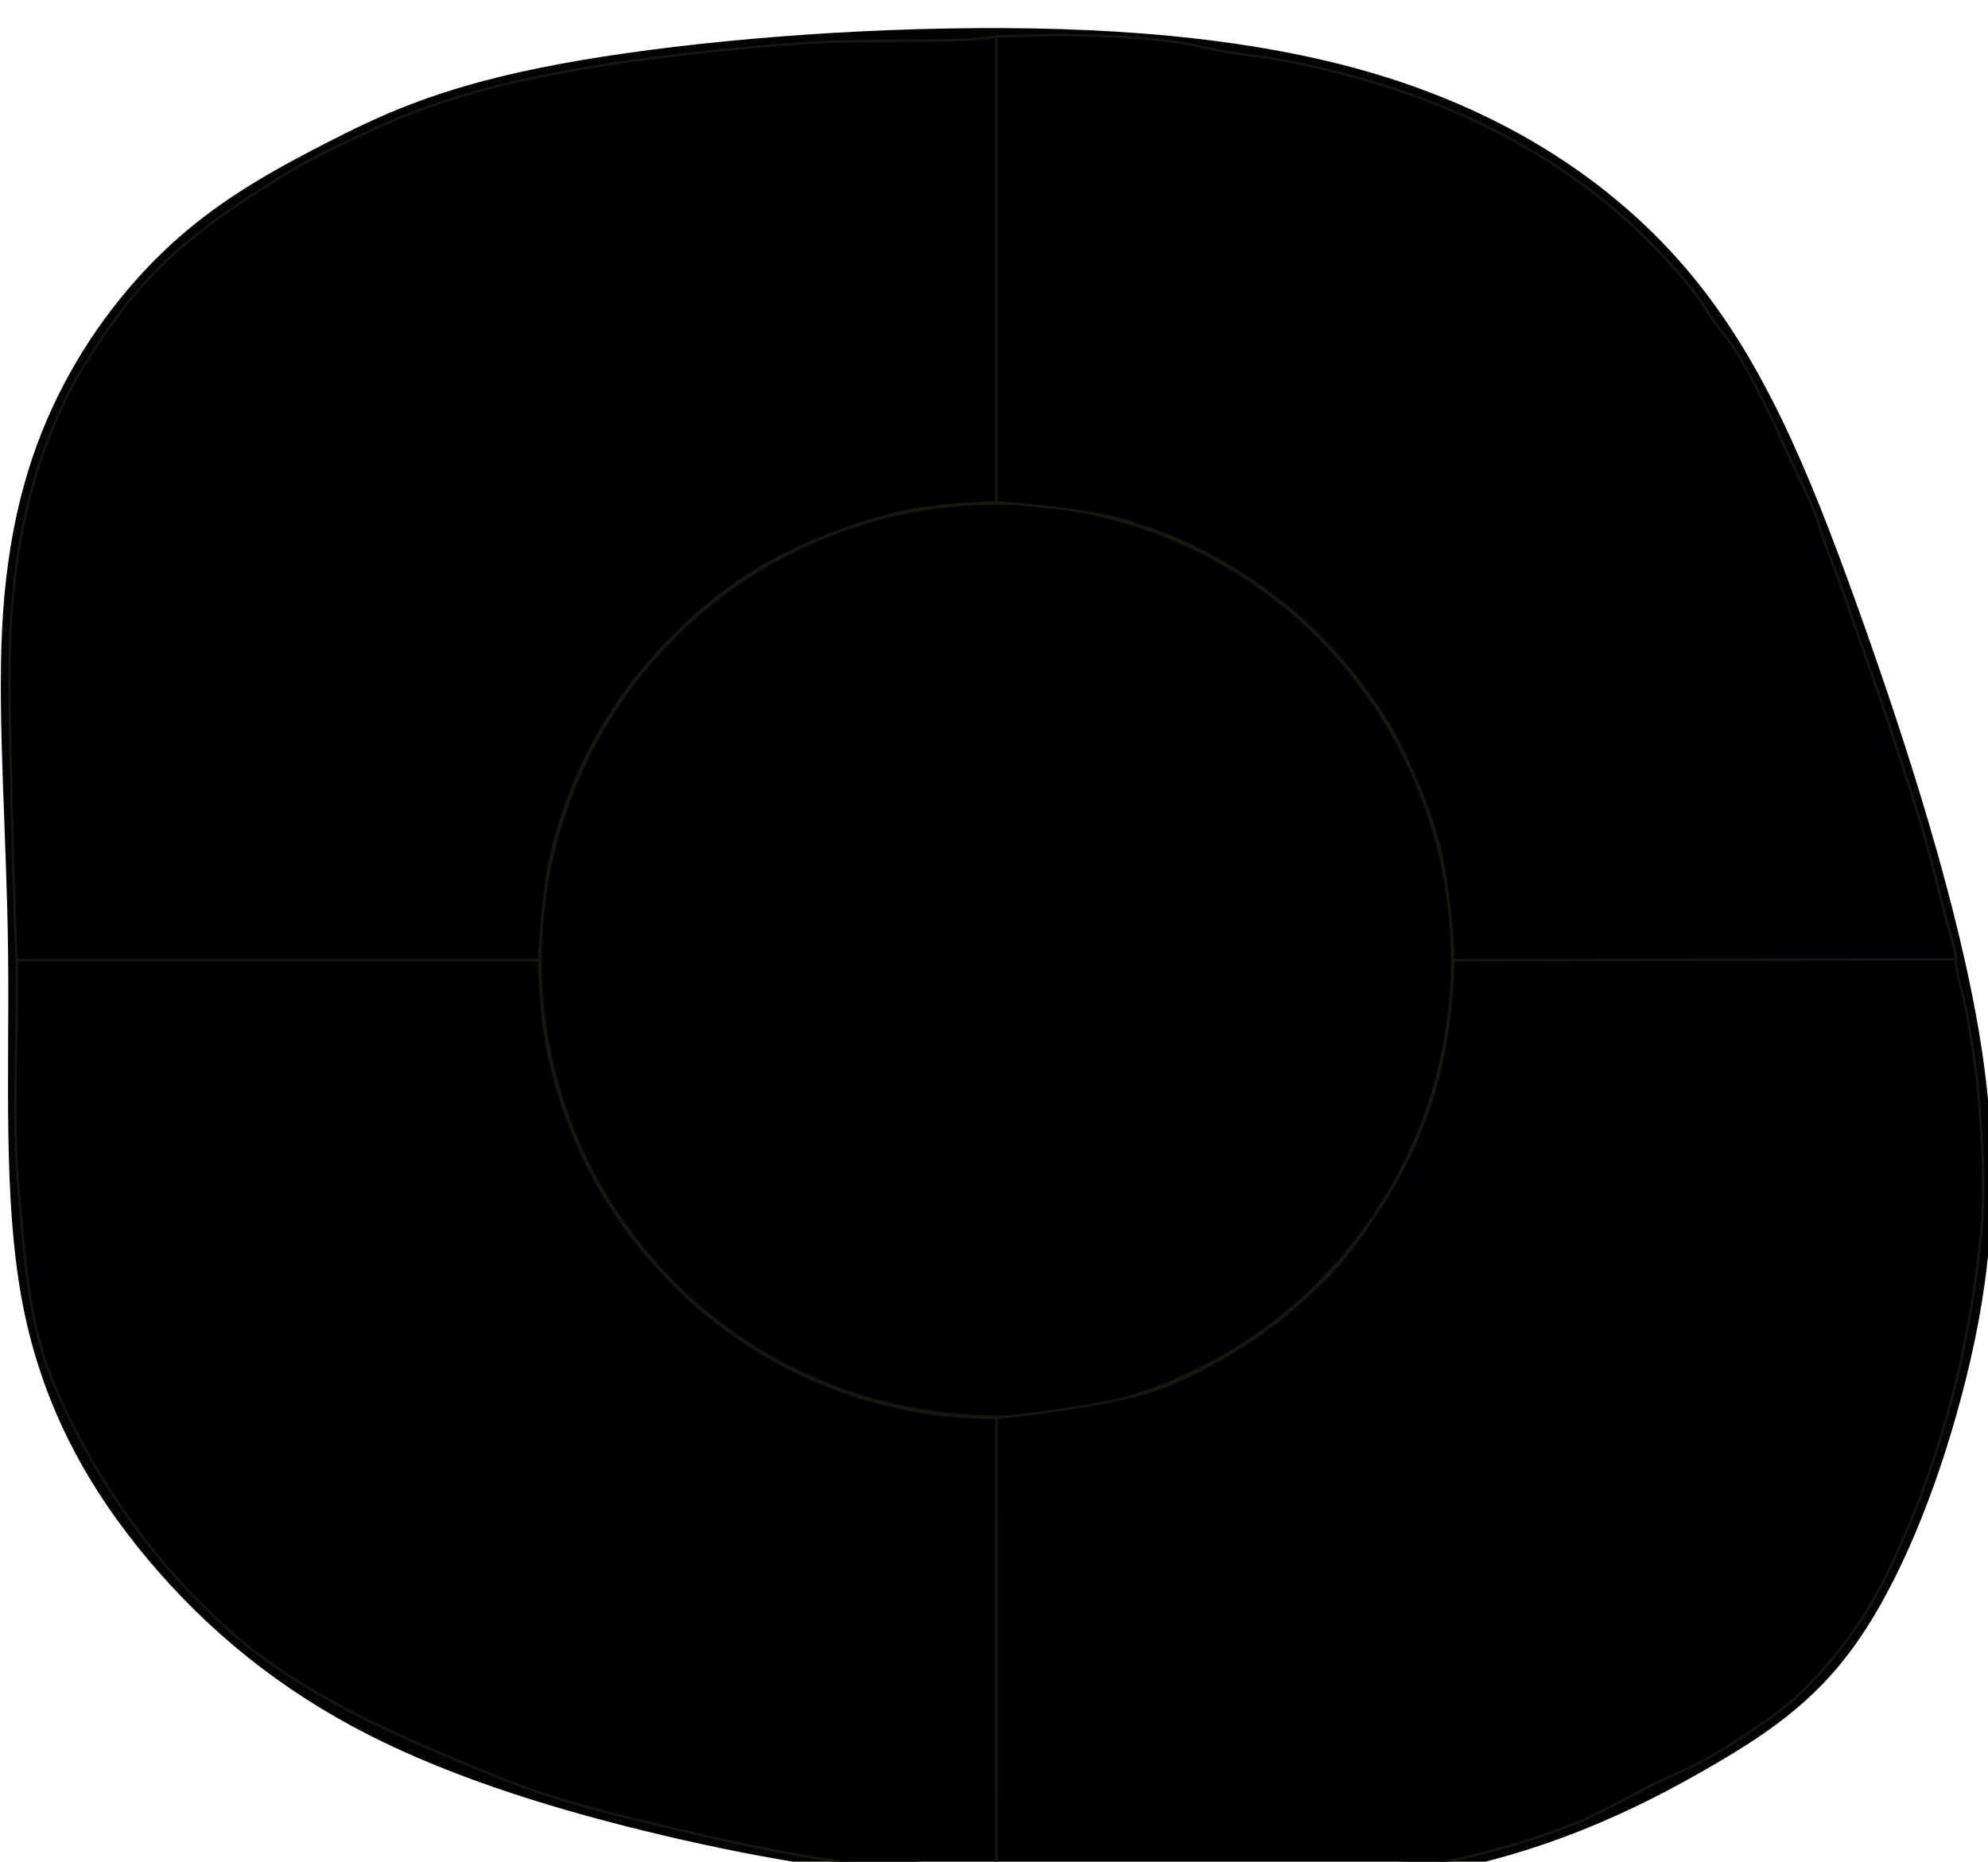 <?xml version="1.0" encoding="UTF-8" standalone="no"?>
<svg
   width="81.545"
   height="76.378"
   viewBox="0 0 21.576 20.208"
   version="1.1"
   id="svg10"
   xmlns="http://www.w3.org/2000/svg"
   xmlns:svg="http://www.w3.org/2000/svg">
  <defs
     id="defs14" />
  <g
     id="layer43"
     transform="matrix(0.265,0,0,0.265,-5.604,-194.264)">
    <path
       style="fill:none;stroke:#030303;stroke-width:0.7;stroke-linecap:round;stroke-linejoin:round;paint-order:stroke fill markers"
       d="m 34.636,739.254 c -2.132,1.098 -4.118,2.2 -5.974,3.838 -1.855,1.638 -3.579,3.812 -4.834,6.363 -1.255,2.551 -2.041,5.479 -2.24,9.292 -0.2,3.813 0.186,8.511 0.241,13.421 0.055,4.91 -0.222,10.031 0.588,14.244 0.81,4.213 2.706,7.518 5.092,10.354 2.387,2.836 5.264,5.203 8.855,7.037 3.591,1.834 7.894,3.136 12.044,4.114 4.15,0.978 8.146,1.634 13.467,2.025 5.321,0.392 11.966,0.52 17.171,-0.347 5.204,-0.867 8.968,-2.73 11.792,-4.35 2.824,-1.62 4.708,-2.996 6.382,-5.559 1.674,-2.563 3.137,-6.314 4.111,-10.248 0.974,-3.934 1.458,-8.052 0.603,-13.532 -0.855,-5.48 -3.05,-12.323 -5.077,-17.967 -2.027,-5.645 -3.886,-10.091 -6.943,-13.664 -3.057,-3.573 -7.313,-6.273 -12.497,-7.83 -5.184,-1.557 -11.295,-1.97 -17.465,-1.859 -6.17,0.111 -12.399,0.747 -16.653,1.612 -4.254,0.865 -6.532,1.96 -8.664,3.058 z"
       id="path2555" />
    <path
       style="fill:none;stroke:#808080;stroke-width:0.3;stroke-linecap:round;stroke-linejoin:round;paint-order:stroke fill markers"
       d="m 31.309,755.081 c -0.677,2.377 -1.507,5.559 -1.451,9.92 0.056,4.36 0.999,9.898 2.855,14.19 1.857,4.291 4.627,7.336 8.977,9.981 4.35,2.644 10.278,4.889 15.222,6.391 4.944,1.502 8.904,2.261 13.04,2.002 4.137,-0.259 8.451,-1.536 11.844,-3.258 3.393,-1.722 5.865,-3.889 7.459,-6.258 1.593,-2.37 2.308,-4.943 2.461,-9.271 0.153,-4.328 -0.256,-10.411 -1.23,-15.729 -0.974,-5.318 -2.514,-9.87 -5.101,-12.833 -2.587,-2.963 -6.221,-4.337 -10.555,-5.025 -4.334,-0.687 -9.366,-0.687 -12.539,-0.083 -3.172,0.604 -4.483,1.813 -5.576,2.162 -1.093,0.349 -1.969,-0.164 -2.784,-0.873 -0.815,-0.709 -1.567,-1.614 -3.107,-2.068 -1.54,-0.453 -3.868,-0.453 -6.355,0.035 -2.486,0.489 -5.131,1.466 -7.063,2.414 -1.933,0.948 -3.153,1.865 -4.025,3.109 -0.872,1.244 -1.395,2.815 -2.072,5.192 z"
       id="path2559" />
    <path
       style="fill:none;stroke:#4d4d4d;stroke-width:0.7;stroke-linecap:round;stroke-linejoin:round;paint-order:stroke fill markers"
       d="m 56.048,749.649 c -0.36,1.761 -0.72,3.522 -0.931,5.648 -0.211,2.126 -0.273,4.617 0.088,6.98 0.36,2.362 1.143,4.595 1.685,6.297 0.542,1.702 0.844,2.872 0.974,4.385 0.13,1.512 0.089,3.366 0.255,5.015 0.166,1.649 0.539,3.092 0.724,4.835 0.185,1.743 0.183,3.785 0.327,5.32 0.143,1.535 0.432,2.563 0.719,3.59"
       id="path2563" />
    <path
       style="fill:none;stroke:#4d4d4d;stroke-width:0.7;stroke-linecap:round;stroke-linejoin:round;paint-order:stroke fill markers"
       d="m 32.675,771.022 c 1.842,0.173 3.682,0.346 5.279,0.155 1.596,-0.191 2.949,-0.746 4.455,-1.365 1.506,-0.619 3.166,-1.302 4.581,-1.803 1.415,-0.5 2.585,-0.818 3.893,-0.57 1.308,0.248 2.753,1.062 4.083,1.909 1.331,0.847 2.548,1.729 3.805,1.846 1.258,0.117 2.557,-0.53 3.826,-1.037 1.268,-0.507 2.506,-0.875 3.603,-1.188 1.098,-0.313 2.056,-0.572 3.509,-0.201 1.452,0.371 3.397,1.371 4.797,2.188 1.4,0.817 2.256,1.451 3.161,1.684 0.906,0.233 1.862,0.066 2.822,-0.184 0.96,-0.25 1.924,-0.582 3.096,-0.934 1.173,-0.353 2.553,-0.726 3.934,-1.1"
       id="path2567" />
    <path
       style="fill:none;stroke:#4d4d4d;stroke-width:0.7;stroke-linecap:round;stroke-linejoin:round;paint-order:stroke fill markers"
       d="m 88.535,783.25 c -1.575,-1.955 -3.151,-3.911 -4.532,-5.543 -1.381,-1.632 -2.567,-2.941 -3.238,-3.713 -0.671,-0.772 -0.828,-1.007 -0.986,-1.244"
       id="path2571" />
    <path
       style="fill:none;stroke:#4d4d4d;stroke-width:0.7;stroke-linecap:round;stroke-linejoin:round;paint-order:stroke fill markers"
       d="m 82.585,771.811 c 1.007,-1.573 2.015,-3.146 2.99,-4.905 0.976,-1.759 1.919,-3.705 2.863,-5.651"
       id="path2575" />
    <path
       style="fill:none;stroke:#4d4d4d;stroke-width:0.7;stroke-linecap:round;stroke-linejoin:round;paint-order:stroke fill markers"
       d="m 33.114,762.036 c 0.704,1.055 1.407,2.109 2.173,3.361 0.766,1.252 1.596,2.701 2.122,3.731 0.525,1.03 0.746,1.641 0.967,2.25"
       id="path2579" />
    <path
       style="fill:none;stroke:#4d4d4d;stroke-width:0.7;stroke-linecap:round;stroke-linejoin:round;paint-order:stroke fill markers"
       d="m 35.22,779.731 c 0.423,-1.744 0.847,-3.488 1.37,-4.858 0.523,-1.37 1.146,-2.364 1.77,-3.358"
       id="path2583" />
    <path
       id="path12435"
       style="stroke:#18170b;stroke-width:0.06;stroke-linecap:square"
       class="centro"
       d="M 15.745,10.104 A 4.957,4.965 0 0 1 10.788,15.069 4.957,4.965 0 0 1 5.831,10.104 4.957,4.965 0 0 1 10.788,5.139 4.957,4.965 0 0 1 15.745,10.104 Z"
       transform="matrix(3.779,0,0,3.779,21.181,734.217)" />
    <path
       style="stroke:#18170b;stroke-width:0.026"
       d="M 9.766,5.246 C 9.298,5.355 8.839,5.525 8.412,5.746 8.116,5.9 7.841,6.096 7.587,6.313 7.315,6.545 7.07,6.81 6.848,7.091 6.697,7.283 6.567,7.492 6.448,7.706 6.344,7.891 6.253,8.085 6.176,8.283 6.086,8.518 6.01,8.758 5.954,9.004 c -0.033,0.147 -0.048,0.298 -0.066,0.447 -0.025,0.217 -0.051,0.562 -0.058,0.653 l -5.659,-2e-6 C 0.138,9.356 0.122,8.653 0.107,7.927 0.099,7.57 0.088,7.214 0.095,6.857 0.099,6.648 0.106,6.439 0.125,6.231 0.152,5.945 0.185,5.659 0.245,5.379 0.309,5.077 0.391,4.777 0.502,4.488 0.608,4.208 0.734,3.933 0.891,3.678 1.131,3.287 1.402,2.908 1.728,2.586 2.114,2.205 2.573,1.902 3.033,1.615 3.35,1.417 3.689,1.258 4.028,1.102 4.23,1.009 4.436,0.924 4.646,0.85 4.9,0.761 5.158,0.685 5.42,0.62 5.774,0.533 6.133,0.468 6.493,0.409 6.839,0.352 7.187,0.309 7.535,0.27 7.948,0.224 8.361,0.186 8.776,0.16 c 0.67,-0.041 1.645,0.006 2.012,-0.068 0.001,2.93 -0.002,2.117 -2.14e-4,5.046 0,0 -0.688,0.029 -1.021,0.107 z"
       id="path1255"
       class="superior_esquerdo"
       transform="matrix(3.779,0,0,3.779,21.181,734.217)" />
    <path
       style="stroke:#18170b;stroke-width:0.026;stroke-linecap:square"
       d="m 11.625,0.076 c 0.357,0.008 0.715,0.026 1.07,0.071 0.207,0.026 0.41,0.083 0.617,0.117 0.177,0.029 0.356,0.046 0.532,0.077 0.143,0.025 0.285,0.057 0.426,0.088 0.049,0.011 0.097,0.022 0.145,0.034 0.246,0.064 0.492,0.13 0.733,0.212 0.226,0.076 0.447,0.164 0.666,0.258 0.141,0.061 0.279,0.129 0.416,0.199 0.098,0.05 0.194,0.103 0.289,0.158 0.093,0.054 0.185,0.109 0.275,0.167 0.127,0.083 0.253,0.168 0.375,0.259 0.111,0.082 0.219,0.167 0.324,0.257 0.124,0.106 0.245,0.216 0.361,0.331 0.116,0.115 0.333,0.358 0.333,0.358 v 0 c 0,0 0.143,0.168 0.208,0.257 0.061,0.084 0.11,0.177 0.17,0.262 0.068,0.097 0.15,0.185 0.215,0.285 0.139,0.216 0.254,0.448 0.369,0.678 0.091,0.181 0.169,0.369 0.254,0.552 0.065,0.139 0.134,0.277 0.196,0.417 0.031,0.069 0.062,0.139 0.087,0.21 0.028,0.078 0.046,0.158 0.073,0.236 0.02,0.06 0.045,0.118 0.067,0.177 0.027,0.072 0.056,0.151 0.08,0.216 0.025,0.068 0.051,0.137 0.075,0.206 0.041,0.116 0.079,0.232 0.12,0.348 0.026,0.075 0.054,0.15 0.08,0.225 0.026,0.073 0.051,0.145 0.077,0.218 0.051,0.146 0.102,0.292 0.151,0.439 0.136,0.409 0.275,0.818 0.397,1.232 0.1,0.34 0.187,0.684 0.273,1.028 0.038,0.152 0.125,0.416 0.109,0.457 H 15.745 C 15.743,10.012 15.693,9.284 15.593,8.888 15.494,8.492 15.332,8.112 15.15,7.746 15.065,7.576 14.961,7.416 14.851,7.261 14.724,7.08 14.585,6.905 14.435,6.742 14.284,6.578 14.125,6.42 13.951,6.281 13.679,6.064 13.39,5.864 13.082,5.703 12.77,5.54 12.44,5.404 12.099,5.316 11.672,5.205 10.788,5.139 10.788,5.139 c 0,0 8.02e-4,-2.115 2.14e-4,-5.046 0,0 0.558,-0.023 0.837,-0.016 z"
       id="path3383"
       class="superior_direito"
       transform="matrix(3.779,0,0,3.779,21.181,734.217)" />
    <path
       style="stroke:#18170b;stroke-width:0.026;stroke-linecap:square"
       d="m 10.788,20.037 c 0.202,0.015 1.404,0.076 2.107,0.078 0.374,0.002 0.748,-0.007 1.12,-0.033 0.433,-0.03 0.867,-0.067 1.295,-0.139 0.35,-0.059 0.697,-0.14 1.039,-0.238 0.271,-0.078 0.538,-0.168 0.797,-0.279 0.264,-0.113 0.509,-0.264 0.767,-0.39 0.171,-0.084 0.349,-0.154 0.517,-0.244 0.151,-0.081 0.298,-0.17 0.44,-0.265 0.209,-0.141 0.423,-0.279 0.606,-0.452 0.257,-0.243 0.486,-0.518 0.681,-0.813 0.216,-0.329 0.382,-0.69 0.532,-1.054 0.206,-0.498 0.374,-1.014 0.502,-1.538 0.13,-0.53 0.217,-1.072 0.271,-1.615 0.021,-0.216 0.022,-0.434 0.021,-0.651 -0.001,-0.146 -0.011,-0.291 -0.021,-0.436 -0.013,-0.197 -0.025,-0.393 -0.048,-0.589 -0.028,-0.237 -0.068,-0.472 -0.11,-0.707 -0.034,-0.193 -0.125,-0.463 -0.116,-0.577 l -5.444,0.009 c 2.73e-4,0.099 -0.024,0.847 -0.235,1.51 -0.198,0.622 -0.497,1.112 -0.856,1.598 -0.205,0.277 -0.463,0.514 -0.727,0.735 -0.217,0.181 -0.453,0.34 -0.699,0.479 -0.255,0.144 -0.519,0.277 -0.799,0.363 -0.53,0.163 -1.641,0.28 -1.641,0.28 z"
       id="path3385"
       class="inferior_direito"
       transform="matrix(3.779,0,0,3.779,21.181,734.217)" />
    <path
       style="stroke:#18170b;stroke-width:0.026;stroke-linecap:square"
       d="m 5.831,10.104 c 0,0.154 0.047,0.683 0.047,0.683 0,0 0.031,0.198 0.05,0.296 0.018,0.09 0.039,0.179 0.062,0.268 0.019,0.073 0.04,0.146 0.062,0.218 0.022,0.072 0.045,0.144 0.072,0.215 0.051,0.137 0.106,0.272 0.166,0.406 0.028,0.063 0.059,0.124 0.091,0.186 0.026,0.051 0.053,0.101 0.081,0.151 0.028,0.05 0.056,0.1 0.086,0.148 0.092,0.147 0.184,0.295 0.292,0.431 0.214,0.268 0.443,0.526 0.702,0.75 0.259,0.225 0.545,0.418 0.842,0.59 0.196,0.114 0.406,0.205 0.617,0.289 0.159,0.063 0.321,0.116 0.486,0.16 0.206,0.055 0.416,0.1 0.628,0.128 0.224,0.03 0.675,0.046 0.675,0.046 l -2e-6,4.968 C 10.489,20.021 9.752,19.969 9.239,19.898 8.693,19.822 8.151,19.719 7.614,19.593 6.867,19.417 6.109,19.255 5.399,18.964 4.371,18.544 3.306,18.107 2.476,17.37 1.654,16.64 0.992,15.695 0.567,14.681 0.292,14.026 0.258,13.29 0.192,12.583 c -0.067,-0.718 -0.017,-1.441 -0.02,-2.162 -4.9874e-4,-0.105 0.004,-0.254 0,-0.316 z"
       id="path8594"
       class="inferior_esquerdo"
       transform="matrix(3.779,0,0,3.779,21.181,734.217)" />
  </g>
</svg>

